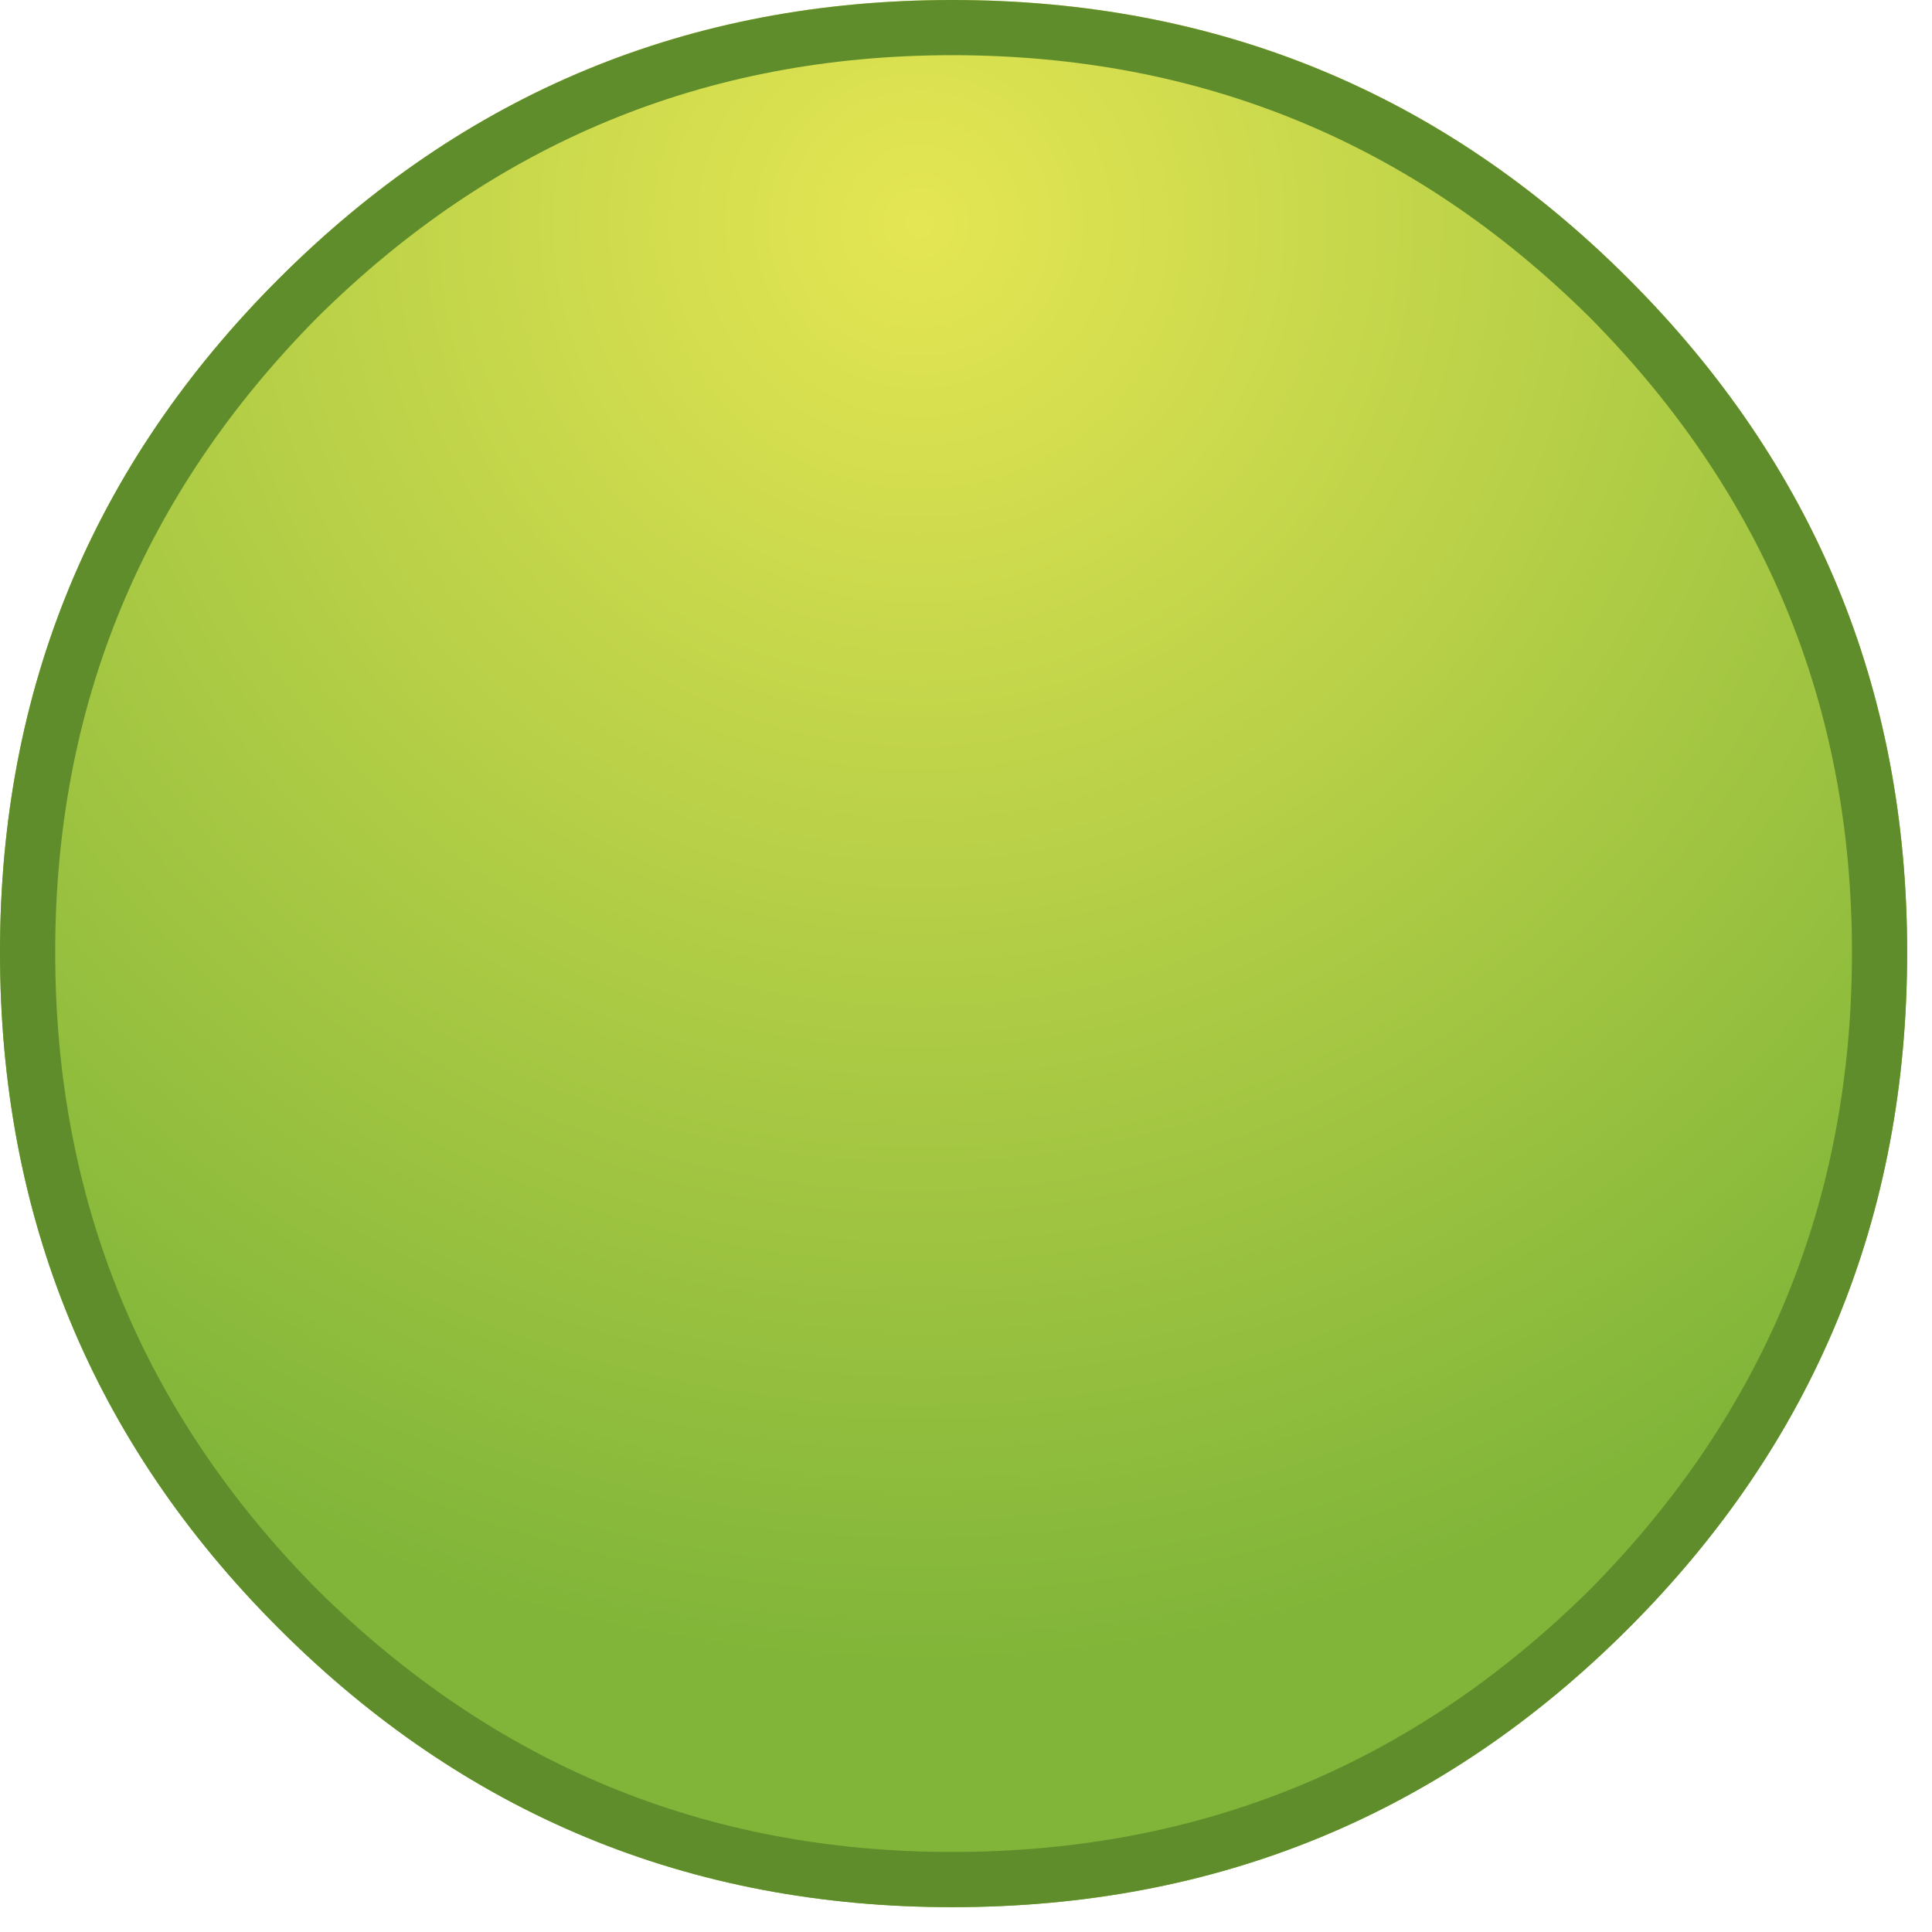 <?xml version="1.0" encoding="utf-8"?>
<svg version="1.1" id="Layer_1"
xmlns="http://www.w3.org/2000/svg"
xmlns:xlink="http://www.w3.org/1999/xlink"
xmlns:author="http://www.sothink.com"
width="35px" height="35px"
xml:space="preserve">
<g id="371" transform="matrix(1, 0, 0, 1, 17.25, 17.25)">
<radialGradient
id="RadialGradID_321" gradientUnits="userSpaceOnUse" gradientTransform="matrix(0.032, 0, 0, -0.032, -0.6, -13.2)" spreadMethod ="pad" cx="0" cy="0" r="819.2" fx="0" fy="0" >
<stop  offset="0"  style="stop-color:#E5E653;stop-opacity:1" />
<stop  offset="1"  style="stop-color:#80B539;stop-opacity:1" />
</radialGradient>
<path style="fill:url(#RadialGradID_321) " d="M12.25,-12.2Q17.3 -7.15 17.3 0Q17.3 7.2 12.25 12.25Q7.2 17.3 0 17.3Q-7.15 17.3 -12.2 12.25Q-17.25 7.2 -17.25 0Q-17.25 -7.15 -12.2 -12.2Q-7.15 -17.25 0 -17.25Q7.2 -17.25 12.25 -12.2" />
<path style="fill:#608D2B;fill-opacity:1" d="M0,-16.25Q-6.7 -16.25 -11.5 -11.5Q-16.25 -6.7 -16.25 0Q-16.25 6.75 -11.5 11.55Q-6.7 16.3 0 16.3Q6.75 16.3 11.55 11.55Q16.3 6.75 16.3 0Q16.3 -6.7 11.55 -11.5Q6.75 -16.25 0 -16.25M12.25,-12.2Q17.3 -7.15 17.3 0Q17.3 7.2 12.25 12.25Q7.2 17.3 0 17.3Q-7.15 17.3 -12.2 12.25Q-17.25 7.2 -17.25 0Q-17.25 -7.15 -12.2 -12.2Q-7.15 -17.25 0 -17.25Q7.2 -17.25 12.25 -12.2" />
</g>
</svg>
